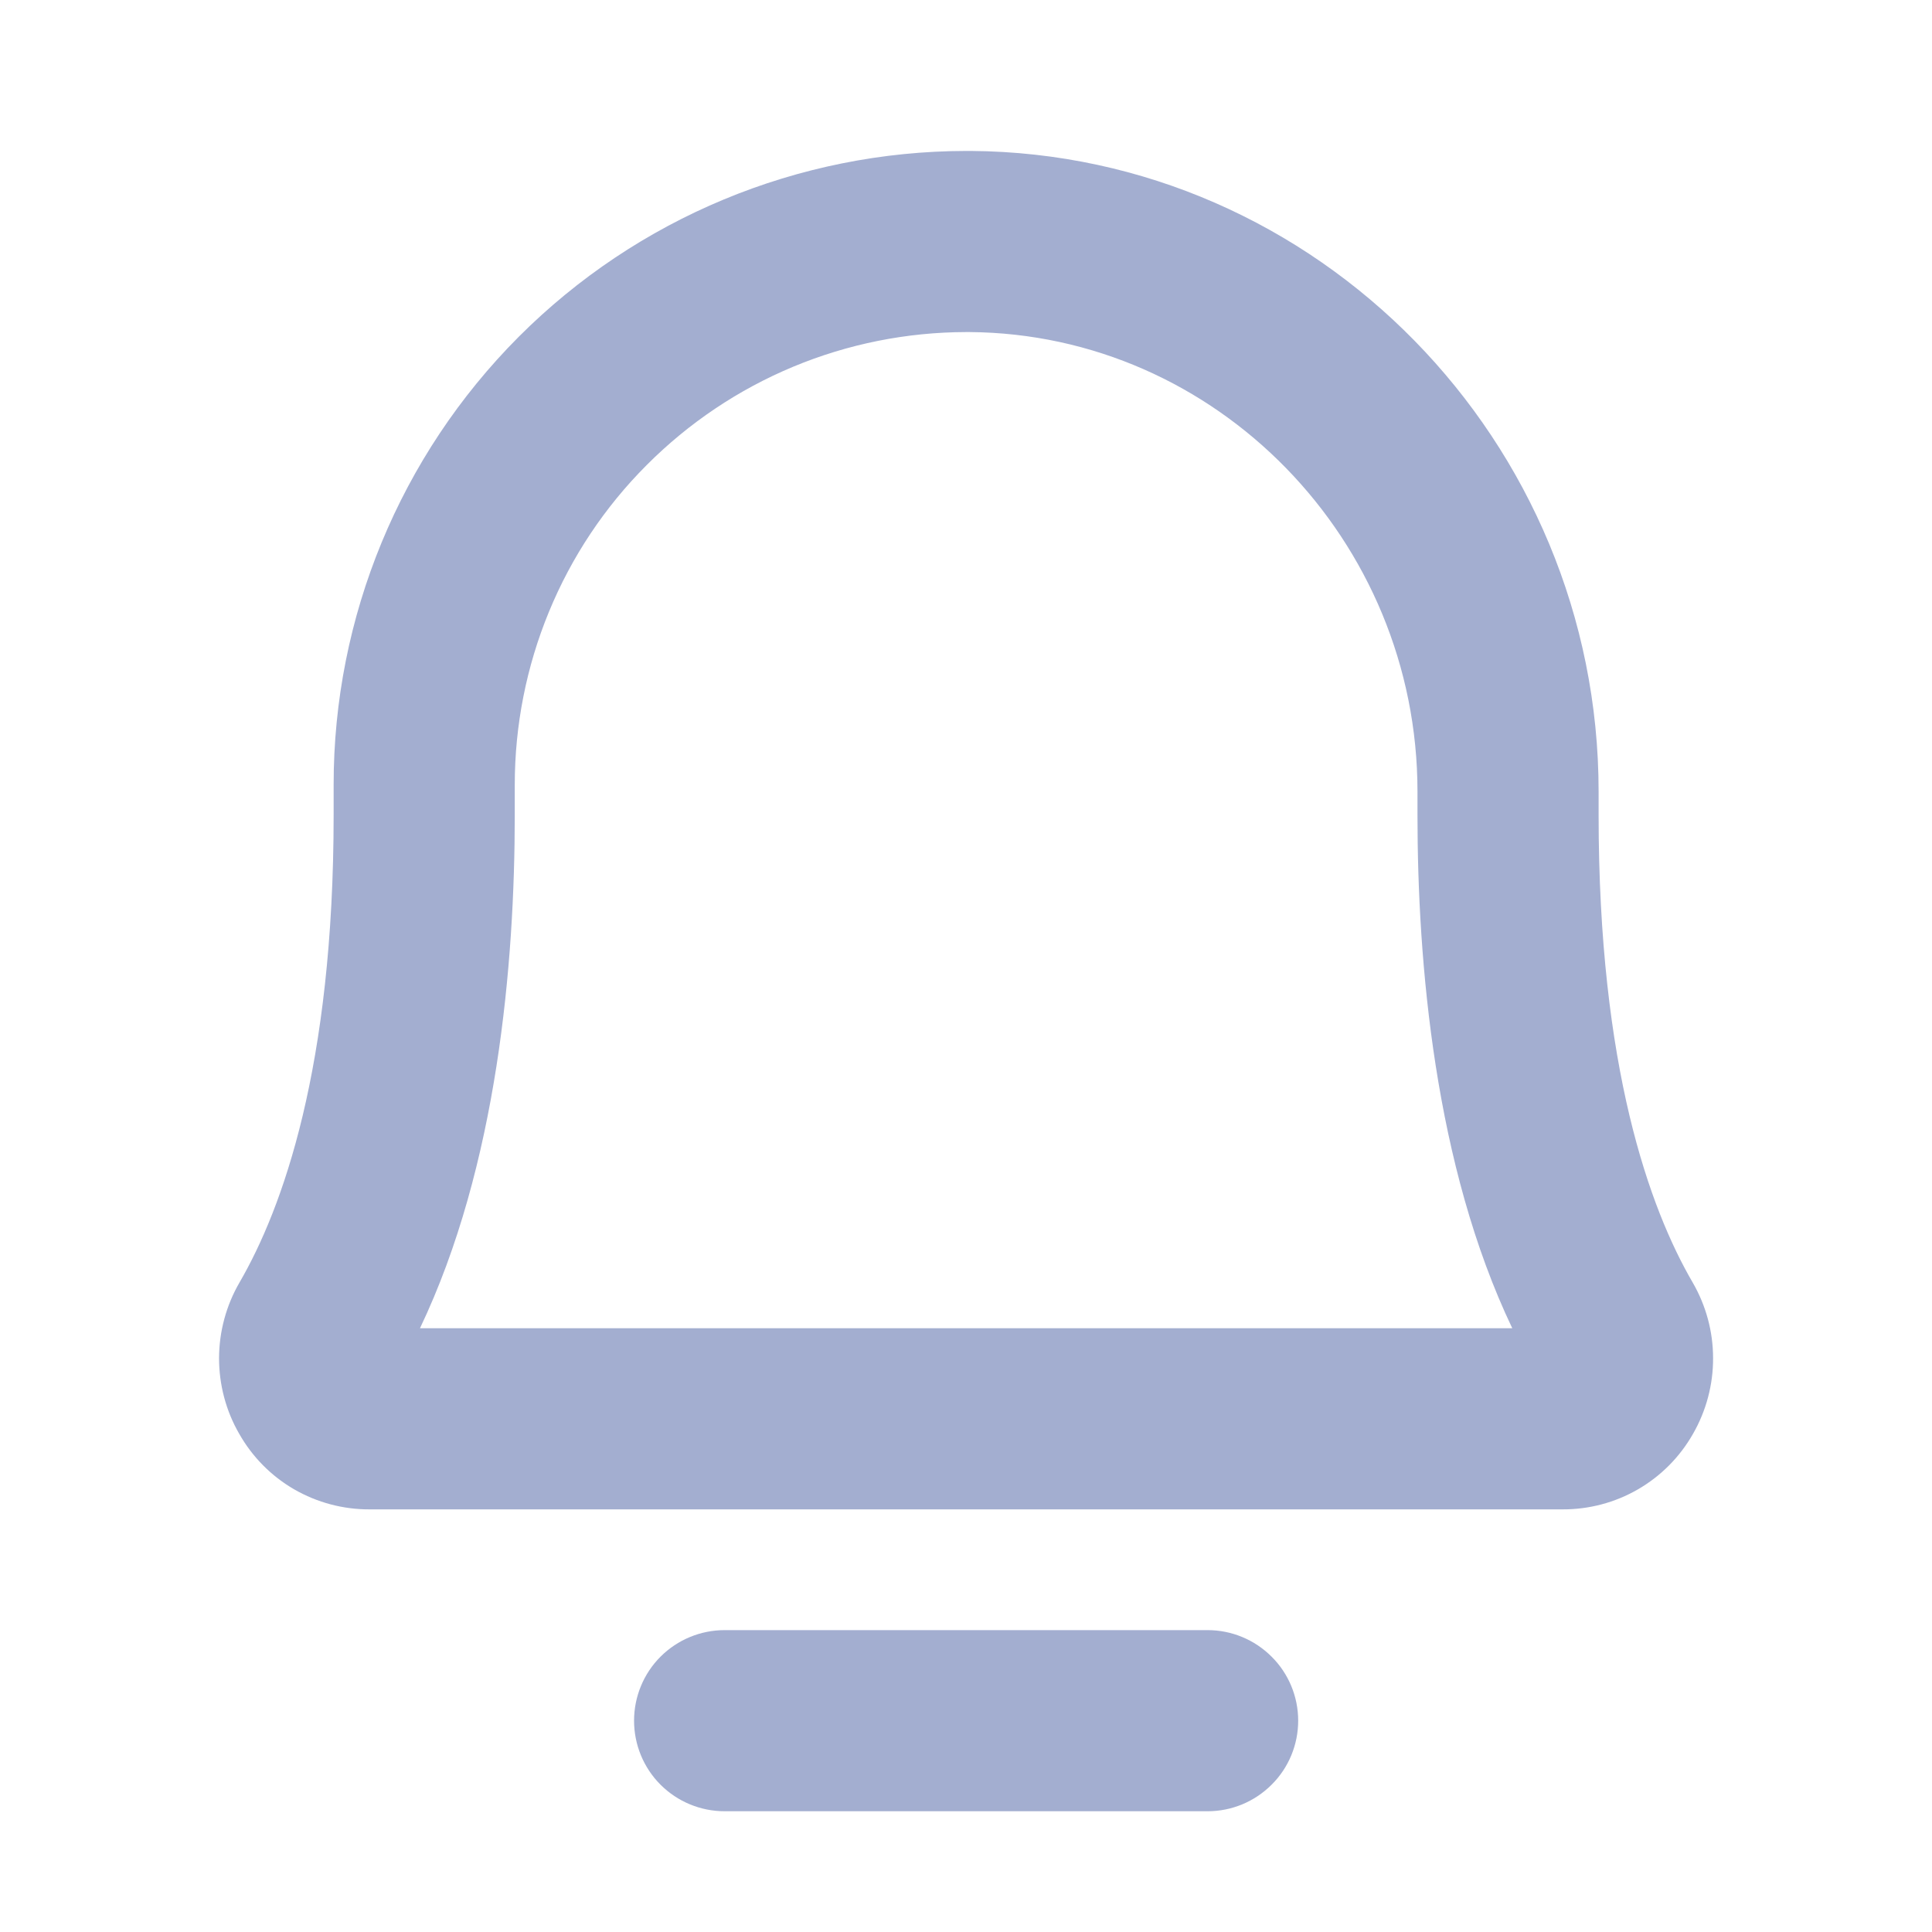 <svg width="16" height="16" viewBox="0 0 16 16" fill="none" xmlns="http://www.w3.org/2000/svg">
<path d="M10.751 14.25C10.751 14.449 10.672 14.64 10.531 14.78C10.39 14.921 10.2 15 10.001 15H6.001C5.802 15 5.611 14.921 5.47 14.78C5.33 14.64 5.251 14.449 5.251 14.25C5.251 14.051 5.33 13.86 5.47 13.72C5.611 13.579 5.802 13.5 6.001 13.5H10.001C10.2 13.5 10.39 13.579 10.531 13.72C10.672 13.86 10.751 14.051 10.751 14.25ZM14.021 11.874C13.912 12.066 13.755 12.224 13.565 12.334C13.375 12.444 13.159 12.501 12.939 12.5H3.062C2.843 12.501 2.627 12.444 2.436 12.334C2.246 12.224 2.089 12.065 1.981 11.874C1.871 11.684 1.814 11.467 1.814 11.247C1.815 11.027 1.873 10.811 1.984 10.62C2.339 10.008 2.763 8.84 2.763 6.75V6.5C2.762 5.109 3.313 3.775 4.295 2.79C5.277 1.806 6.61 1.252 8.001 1.25L8.041 1.25C10.907 1.271 13.239 3.652 13.239 6.556V6.75C13.239 8.841 13.662 10.009 14.018 10.621C14.128 10.811 14.187 11.027 14.187 11.247C14.188 11.467 14.13 11.684 14.021 11.874ZM12.524 11C11.881 9.653 11.739 7.972 11.739 6.75V6.556C11.739 4.473 10.075 2.765 8.029 2.75C8.02 2.75 8.01 2.75 8.001 2.75C7.509 2.751 7.023 2.848 6.569 3.037C6.115 3.226 5.703 3.503 5.356 3.851C5.008 4.199 4.733 4.612 4.546 5.067C4.359 5.521 4.263 6.008 4.263 6.5V6.75C4.263 7.972 4.121 9.653 3.478 11H12.524Z" fill="#A3AED0"/>
</svg>

